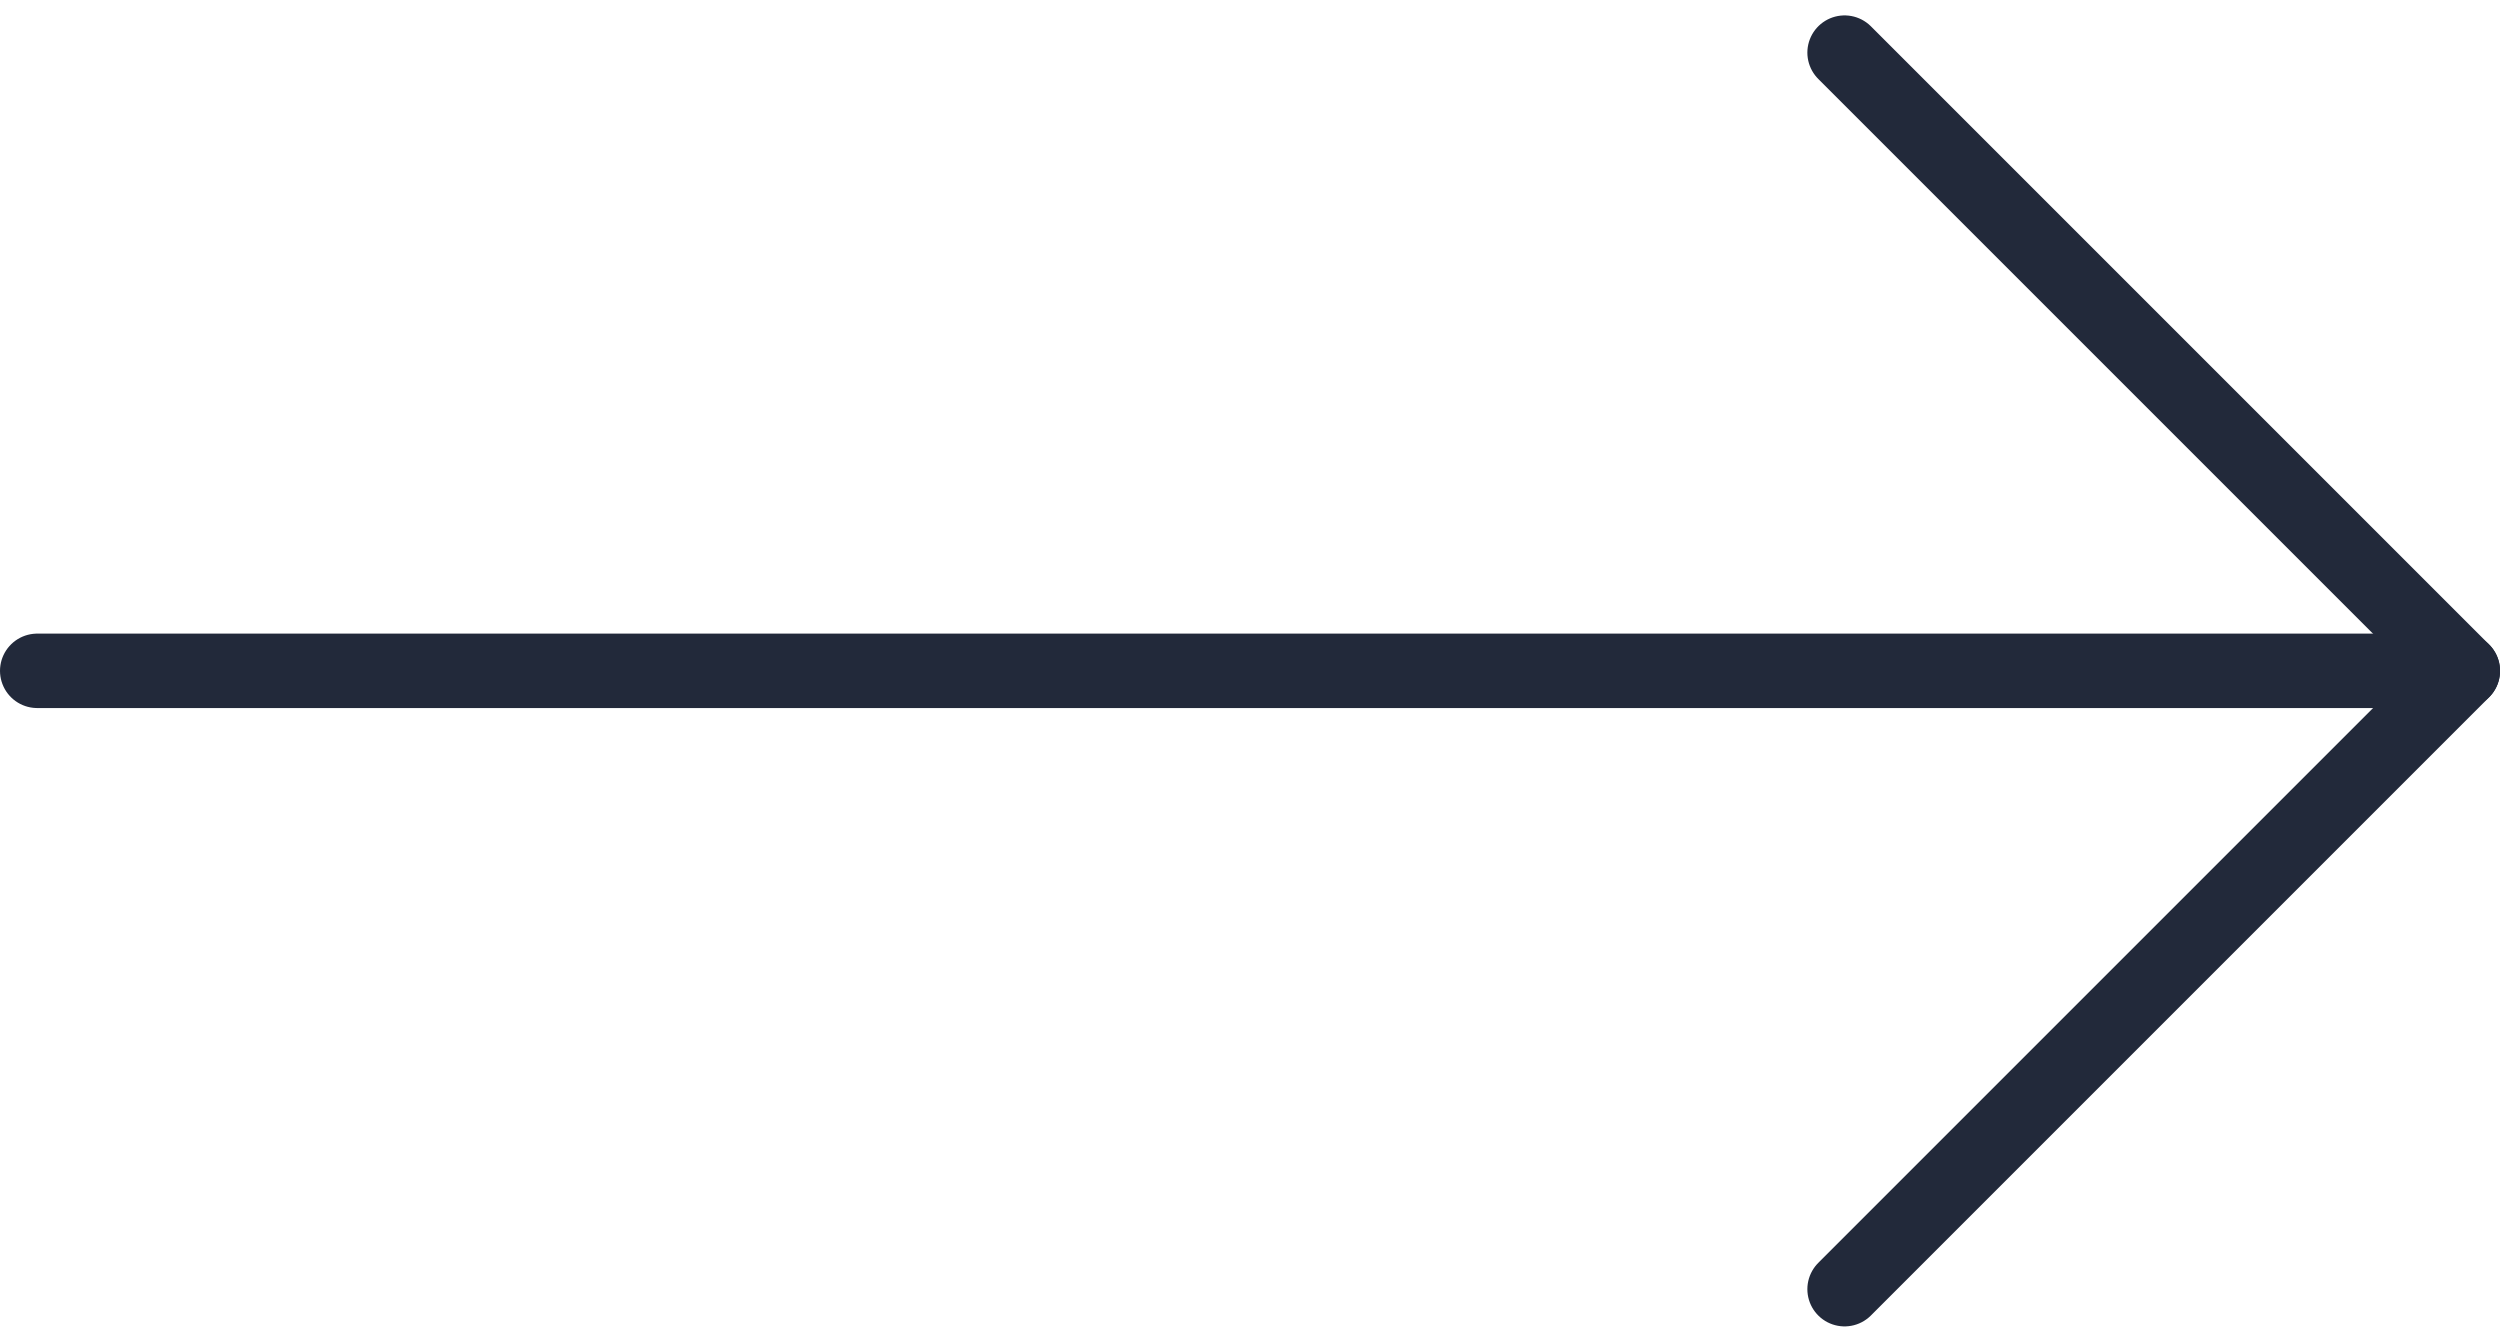 <svg xmlns="http://www.w3.org/2000/svg" width="33.589" height="18.028" viewBox="0 0 33.589 18.028">
  <g id="Сгруппировать_96" data-name="Сгруппировать 96" transform="translate(-1238.383 -590.202)">
    <line id="Линия_10" data-name="Линия 10" x2="32.589" transform="translate(1238.883 599.215)" fill="none" stroke="#22293a" stroke-linecap="round" stroke-linejoin="round" stroke-width="1"/>
    <path id="Контур_17" data-name="Контур 17" d="M1263.166,590.909l8.307,8.307-8.307,8.307" fill="none" stroke="#22293a" stroke-linecap="round" stroke-linejoin="round" stroke-width="1"/>
  </g>
</svg>
